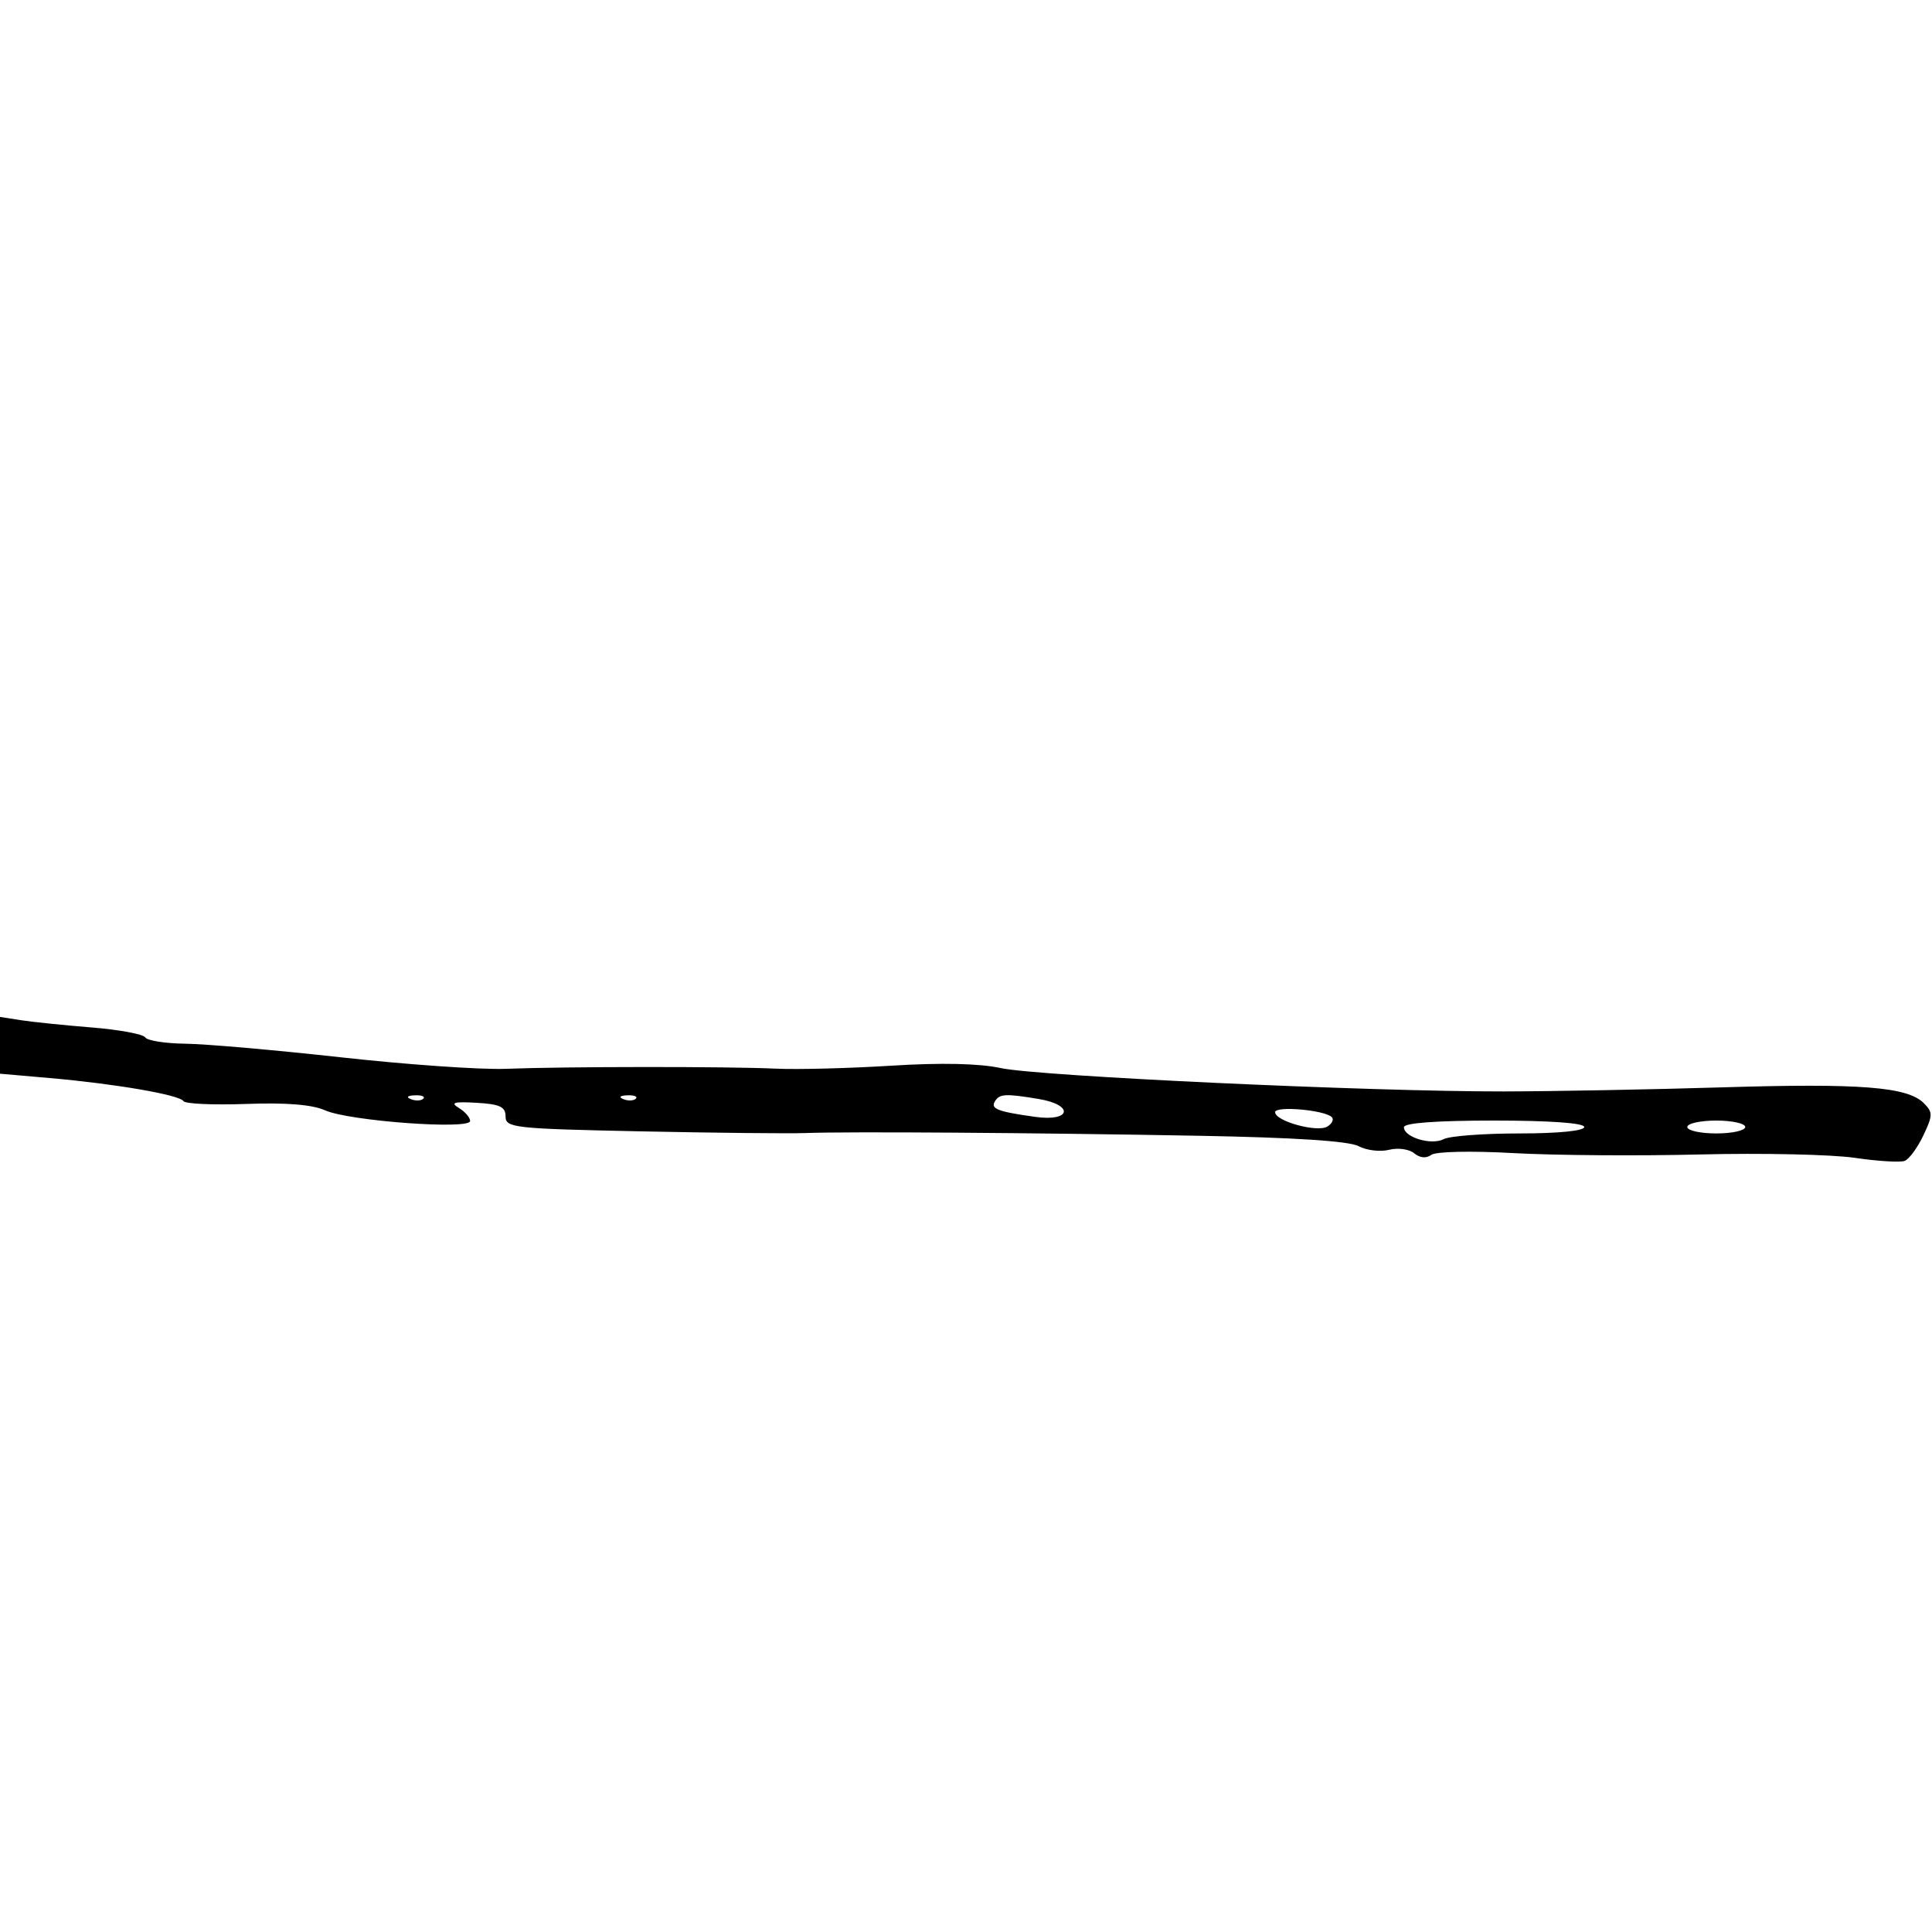 <svg xmlns="http://www.w3.org/2000/svg" width="300" height="300" viewBox="0 0 300 300" version="1.1">
	<path d="M 0 162.317 L 0 166.724 7.750 167.402 C 17.924 168.291, 27.889 170.011, 28.489 170.981 C 28.752 171.407, 33.137 171.604, 38.234 171.419 C 44.470 171.192, 48.481 171.519, 50.500 172.418 C 54.214 174.072, 73 175.451, 73 174.070 C 73 173.536, 72.212 172.623, 71.250 172.041 C 69.877 171.210, 70.470 171.038, 74 171.241 C 77.634 171.450, 78.501 171.860, 78.506 173.370 C 78.512 175.124, 79.822 175.268, 99.506 175.676 C 111.053 175.915, 122.525 176.034, 125 175.940 C 131.587 175.691, 160.212 175.888, 186.104 176.360 C 201.008 176.632, 209.470 177.181, 210.947 177.971 C 212.178 178.631, 214.312 178.887, 215.689 178.542 C 217.074 178.194, 218.819 178.434, 219.596 179.079 C 220.479 179.813, 221.463 179.904, 222.250 179.326 C 222.962 178.803, 228.449 178.685, 235 179.052 C 241.325 179.407, 254.375 179.502, 264 179.264 C 273.625 179.027, 284.425 179.262, 288 179.787 C 291.575 180.312, 295.065 180.525, 295.755 180.262 C 296.445 179.998, 297.748 178.226, 298.651 176.323 C 300.147 173.170, 300.153 172.724, 298.712 171.283 C 296.190 168.761, 288.874 168.189, 267.500 168.842 C 256.500 169.178, 241.200 169.464, 233.500 169.477 C 212.722 169.511, 161.263 167.120, 155.377 165.847 C 152.042 165.125, 146.109 164.998, 138.377 165.481 C 131.845 165.889, 123.800 166.096, 120.500 165.941 C 113.030 165.589, 87.864 165.605, 78.500 165.966 C 74.650 166.115, 63.175 165.314, 53 164.186 C 42.825 163.059, 31.939 162.105, 28.809 162.068 C 25.679 162.031, 22.863 161.588, 22.552 161.085 C 22.241 160.581, 18.502 159.888, 14.243 159.545 C 9.984 159.202, 5.038 158.693, 3.250 158.415 L -0 157.909 0 162.317 M 63.813 170.683 C 64.534 170.972, 65.397 170.936, 65.729 170.604 C 66.061 170.272, 65.471 170.036, 64.417 170.079 C 63.252 170.127, 63.015 170.364, 63.813 170.683 M 96.813 170.683 C 97.534 170.972, 98.397 170.936, 98.729 170.604 C 99.061 170.272, 98.471 170.036, 97.417 170.079 C 96.252 170.127, 96.015 170.364, 96.813 170.683 M 154.496 171.007 C 153.774 172.175, 154.895 172.608, 160.750 173.428 C 166.341 174.211, 166.817 171.562, 161.250 170.642 C 156.117 169.793, 155.216 169.842, 154.496 171.007 M 198 172.701 C 198 174.097, 204.551 175.896, 206.116 174.928 C 206.845 174.478, 207.155 173.821, 206.804 173.470 C 205.689 172.356, 198 171.684, 198 172.701 M 218 175.032 C 218 176.605, 222.273 177.883, 224.184 176.882 C 225.111 176.397, 230.398 176, 235.934 176 C 241.978 176, 246 175.600, 246 175 C 246 174.381, 240.667 174, 232 174 C 223.042 174, 218 174.372, 218 175.032 M 262 175 C 262 175.550, 264.025 176, 266.500 176 C 268.975 176, 271 175.550, 271 175 C 271 174.450, 268.975 174, 266.500 174 C 264.025 174, 262 174.450, 262 175" stroke="none" fill="black" fill-rule="evenodd"/>
</svg>